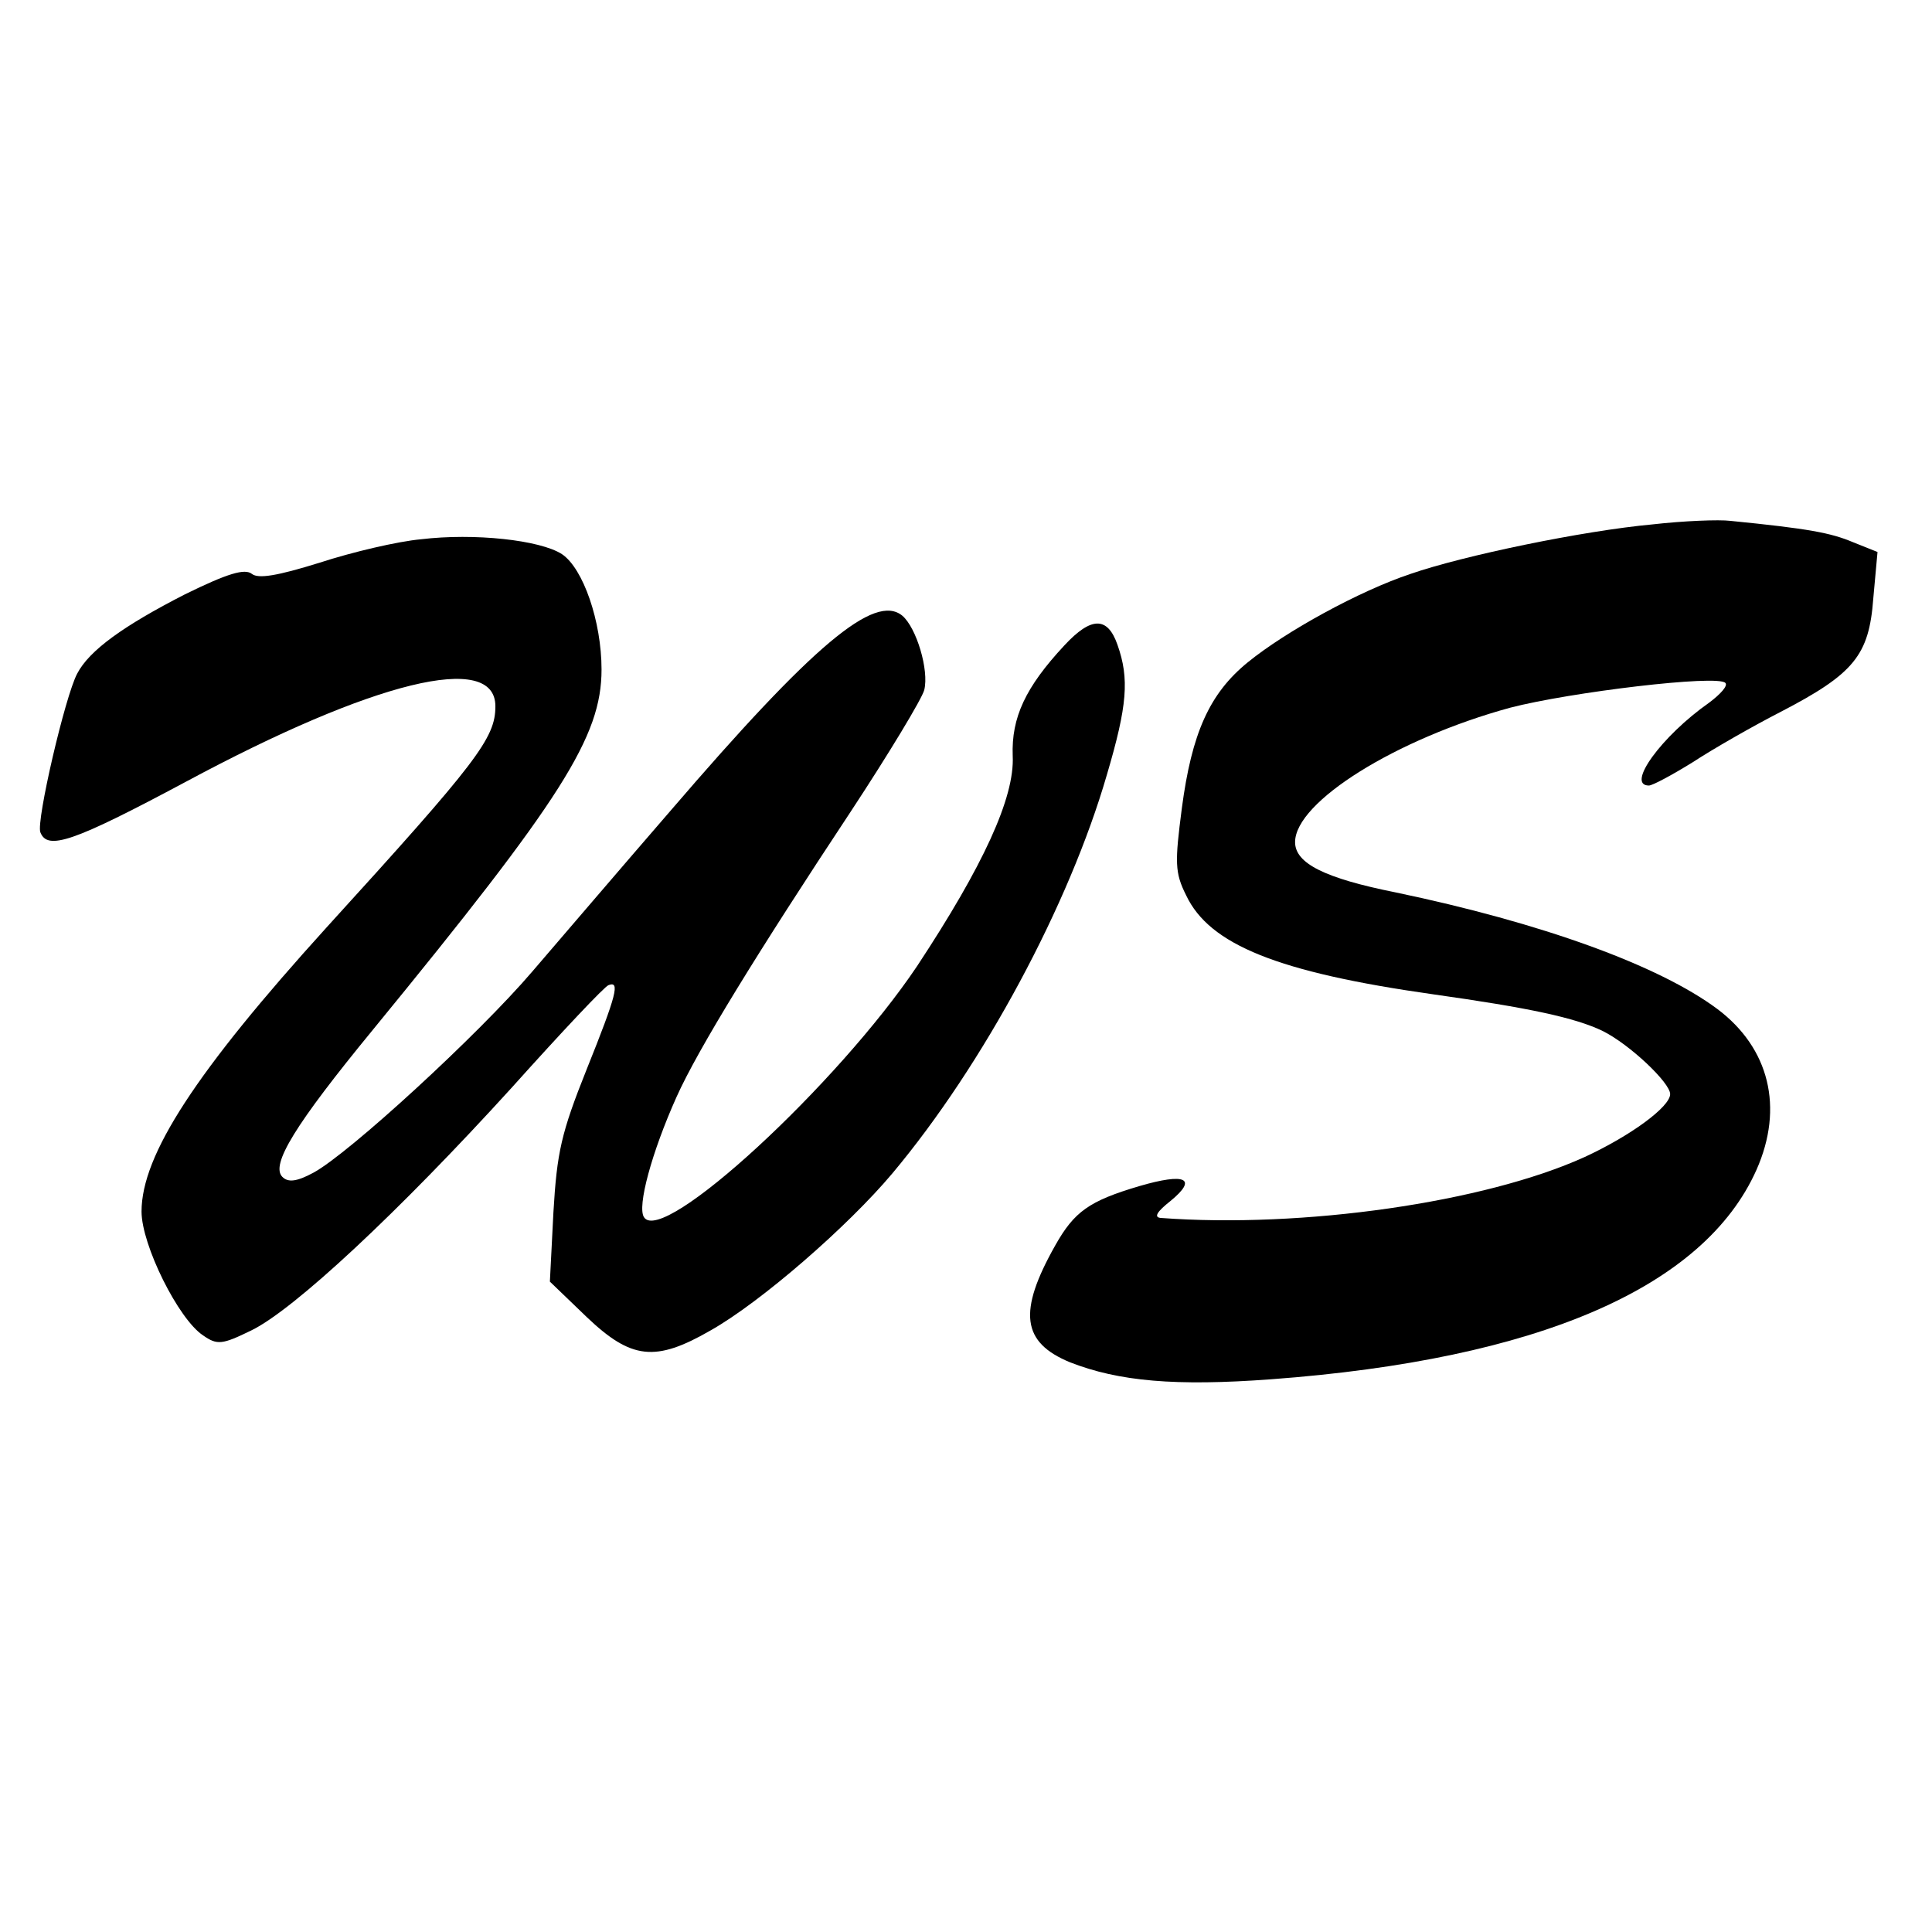 <?xml version="1.0" standalone="no"?>
<!DOCTYPE svg PUBLIC "-//W3C//DTD SVG 20010904//EN"
 "http://www.w3.org/TR/2001/REC-SVG-20010904/DTD/svg10.dtd">
<svg version="1.0" xmlns="http://www.w3.org/2000/svg"
 width="273pt" height="273pt" viewBox="0 0 273 273"
 preserveAspectRatio="xMidYMid meet">
<g transform="translate(0,273) scale(0.1,-0.1)"
fill="#000000" stroke="none">
<path d="M2335 1989 c-98 -9 -267 -44 -342 -70 -72 -24 -176 -81 -230 -125
-54 -44 -79 -100 -93 -206 -10 -77 -10 -91 6 -123 33 -70 130 -109 349 -140
135 -19 201 -33 240 -52 38 -19 95 -73 95 -89 0 -18 -56 -59 -121 -89 -141
-64 -398 -101 -599 -86 -10 1 -5 9 14 24 39 32 21 40 -44 21 -71 -21 -92 -36
-119 -84 -53 -94 -47 -137 21 -165 69 -27 149 -34 284 -24 378 28 612 130 686
296 39 88 18 172 -55 227 -83 62 -249 122 -455 165 -100 20 -142 41 -142 71 0
57 143 146 304 190 85 22 293 47 304 35 4 -4 -7 -16 -23 -28 -67 -47 -118
-117 -85 -117 5 0 33 15 62 33 29 19 85 51 124 71 104 54 125 80 131 160 l6
66 -35 14 c-31 13 -62 19 -173 30 -16 2 -66 0 -110 -5z"/>
<path d="M595 1968 c-33 -3 -97 -18 -143 -33 -61 -19 -87 -23 -96 -16 -10 8
-34 1 -95 -29 -86 -44 -135 -79 -152 -112 -17 -32 -58 -208 -52 -224 10 -26
46 -14 205 71 266 143 438 185 438 107 0 -45 -25 -78 -239 -313 -184 -203
-261 -321 -261 -401 0 -47 52 -152 87 -175 20 -14 27 -13 68 7 60 29 208 167
368 343 70 78 132 144 137 145 16 6 12 -12 -31 -119 -36 -90 -42 -117 -47
-202 l-5 -98 52 -50 c63 -60 97 -64 175 -19 71 40 194 147 257 222 129 154
250 380 303 563 29 98 32 136 15 184 -14 40 -37 40 -75 -1 -55 -59 -75 -102
-73 -156 3 -59 -42 -156 -135 -297 -112 -167 -360 -396 -386 -355 -10 15 11
92 46 170 30 67 115 205 246 403 54 82 101 160 104 172 7 28 -11 88 -31 105
-39 32 -126 -41 -327 -275 -71 -82 -159 -185 -196 -228 -76 -89 -259 -257
-309 -284 -24 -13 -36 -14 -44 -6 -17 17 18 74 128 208 267 326 323 414 323
509 0 68 -26 143 -56 163 -31 20 -124 30 -199 21z"/>
</g>
</svg>
